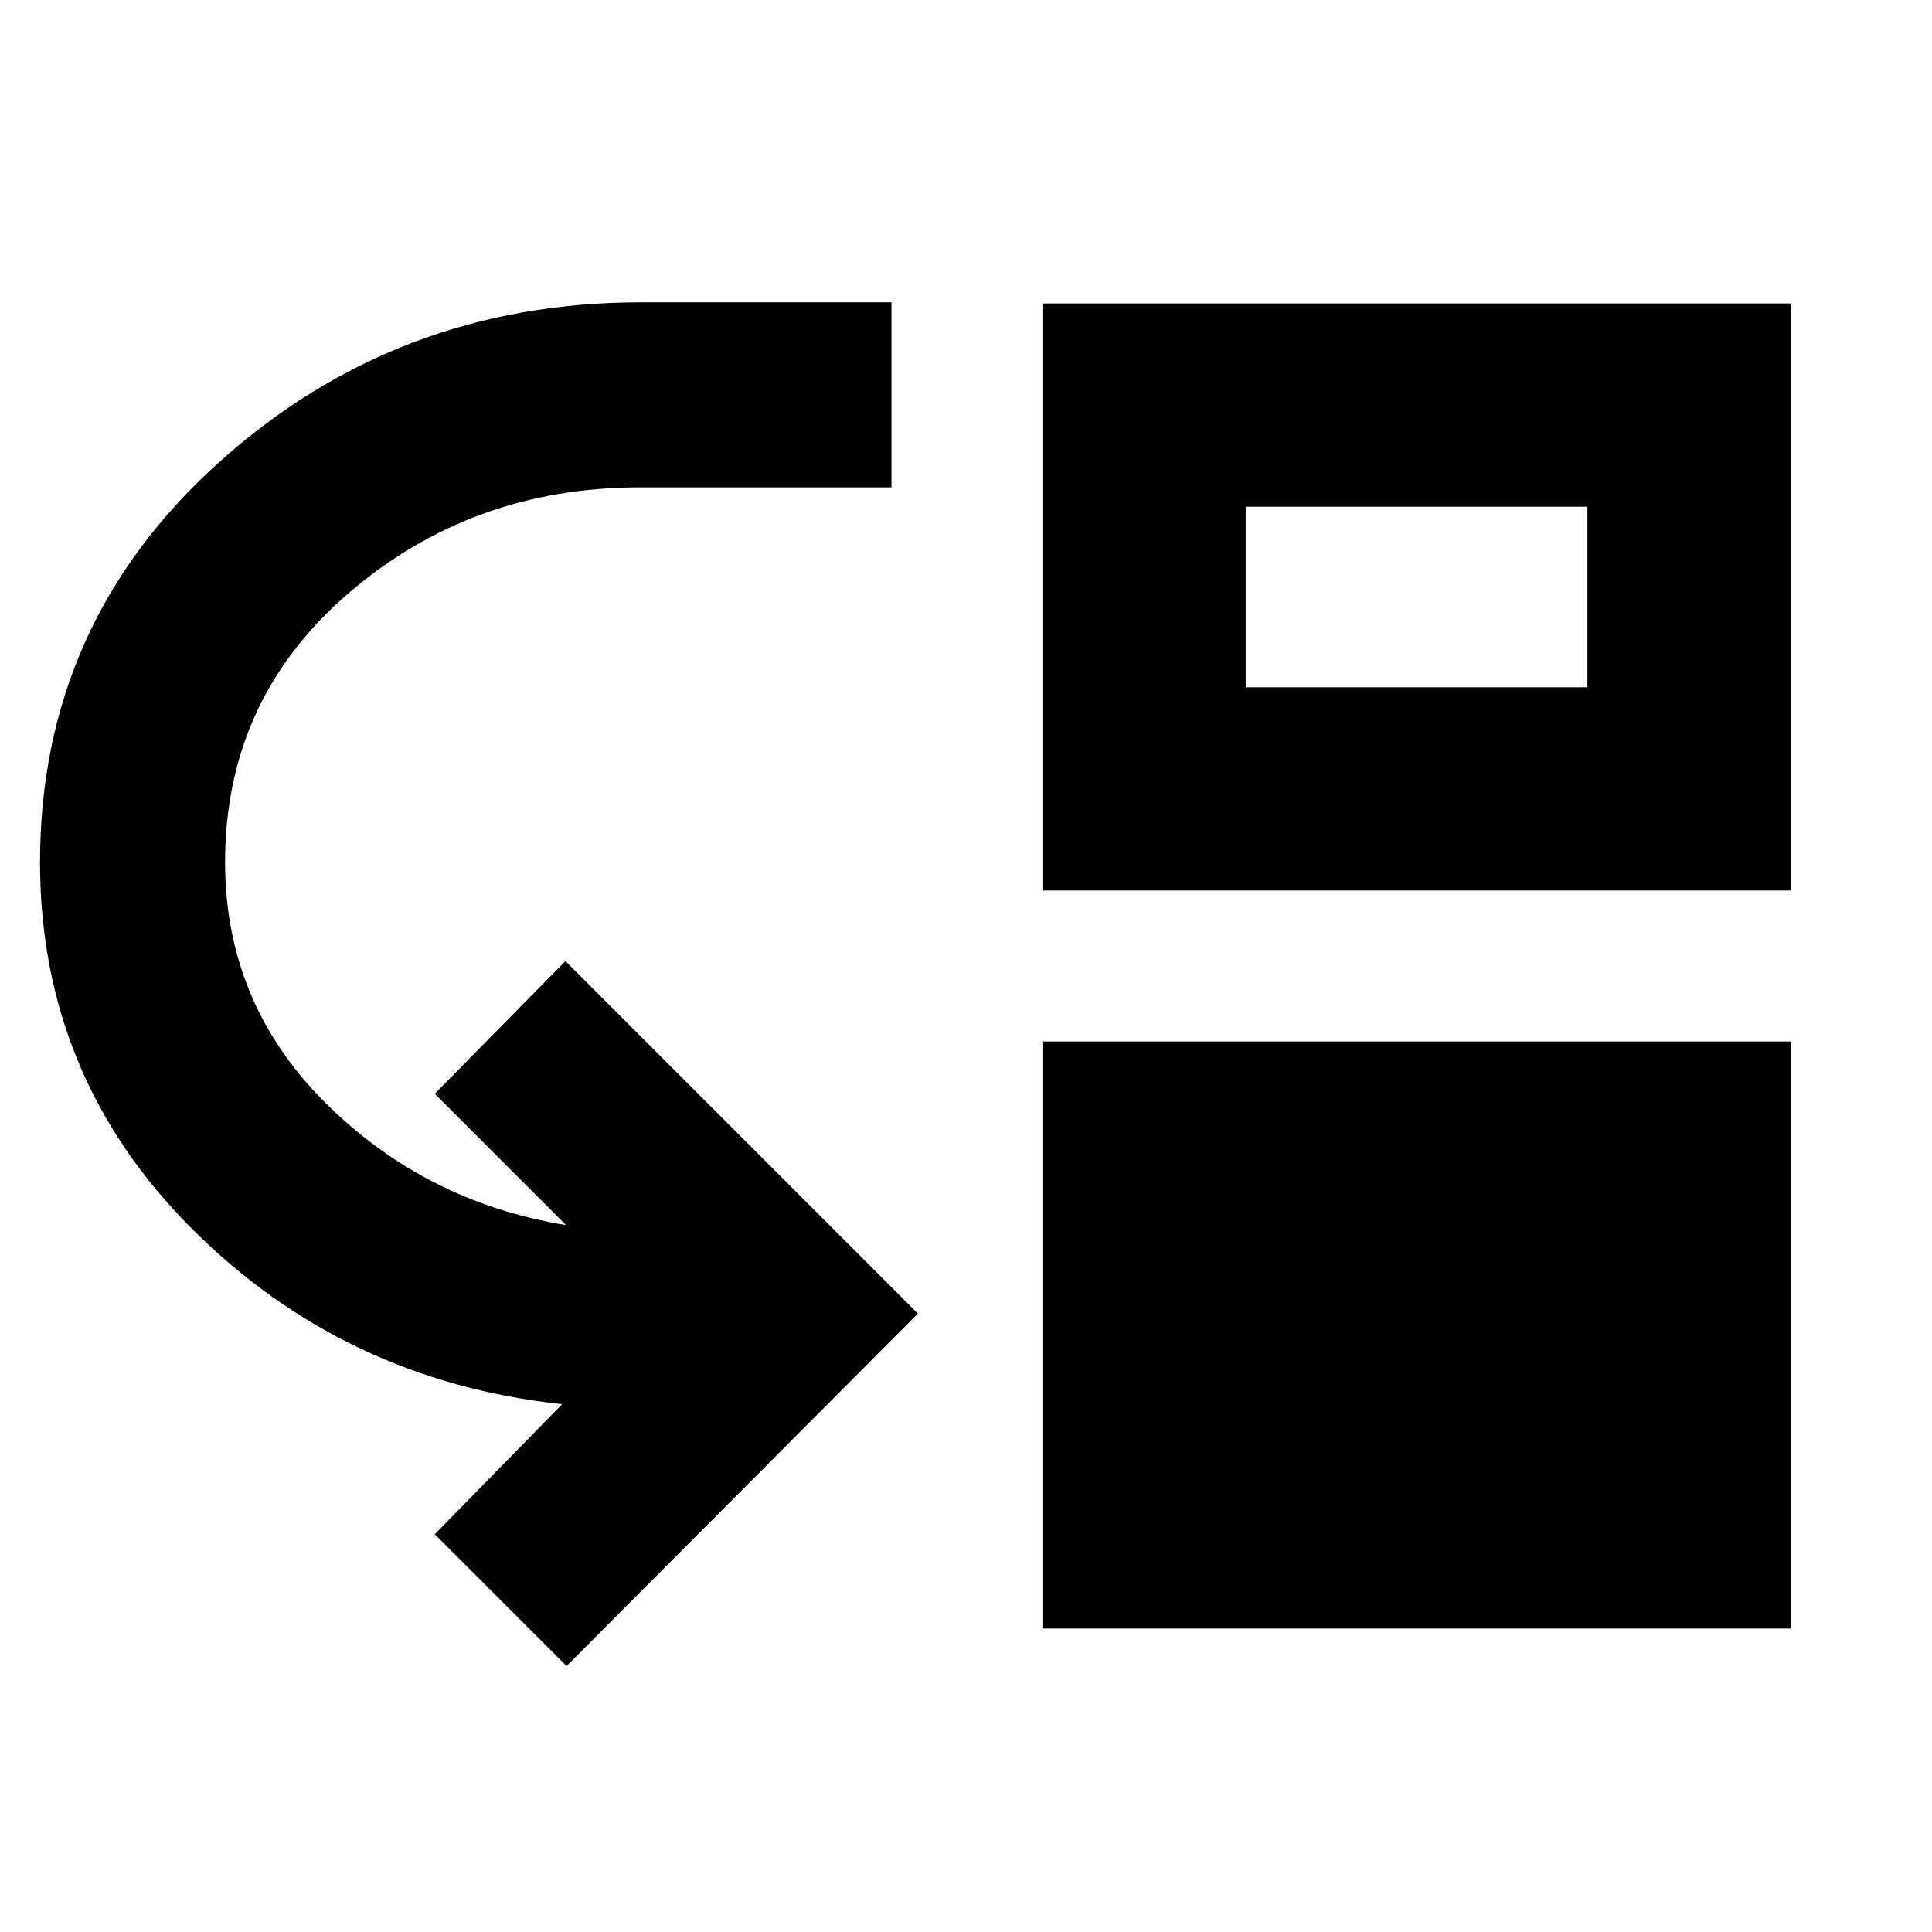 <svg xmlns="http://www.w3.org/2000/svg" height="24" viewBox="0 -960 960 960" width="24"><path d="m281.52-132.13-65.5-65.5 63.3-64.61q-108.43-11.7-183.93-87.18-75.5-75.49-75.5-182.12 0-118.49 88.52-198.37 88.52-79.87 210.11-79.87h124.46v91.95H318.02q-83.83 0-145 52.74t-61.17 133.55q0 69.68 49.57 119.24 49.58 49.56 119.86 61.06l-65.26-65.26 64.94-65.94 175.15 175.16-174.59 175.15Zm236.46-18.65V-442.5h371.8v291.72h-371.8Zm0-366.72v-291.72h371.8v291.72h-371.8Zm101-101h169.8v-89.72h-169.8v89.72Z"/></svg>